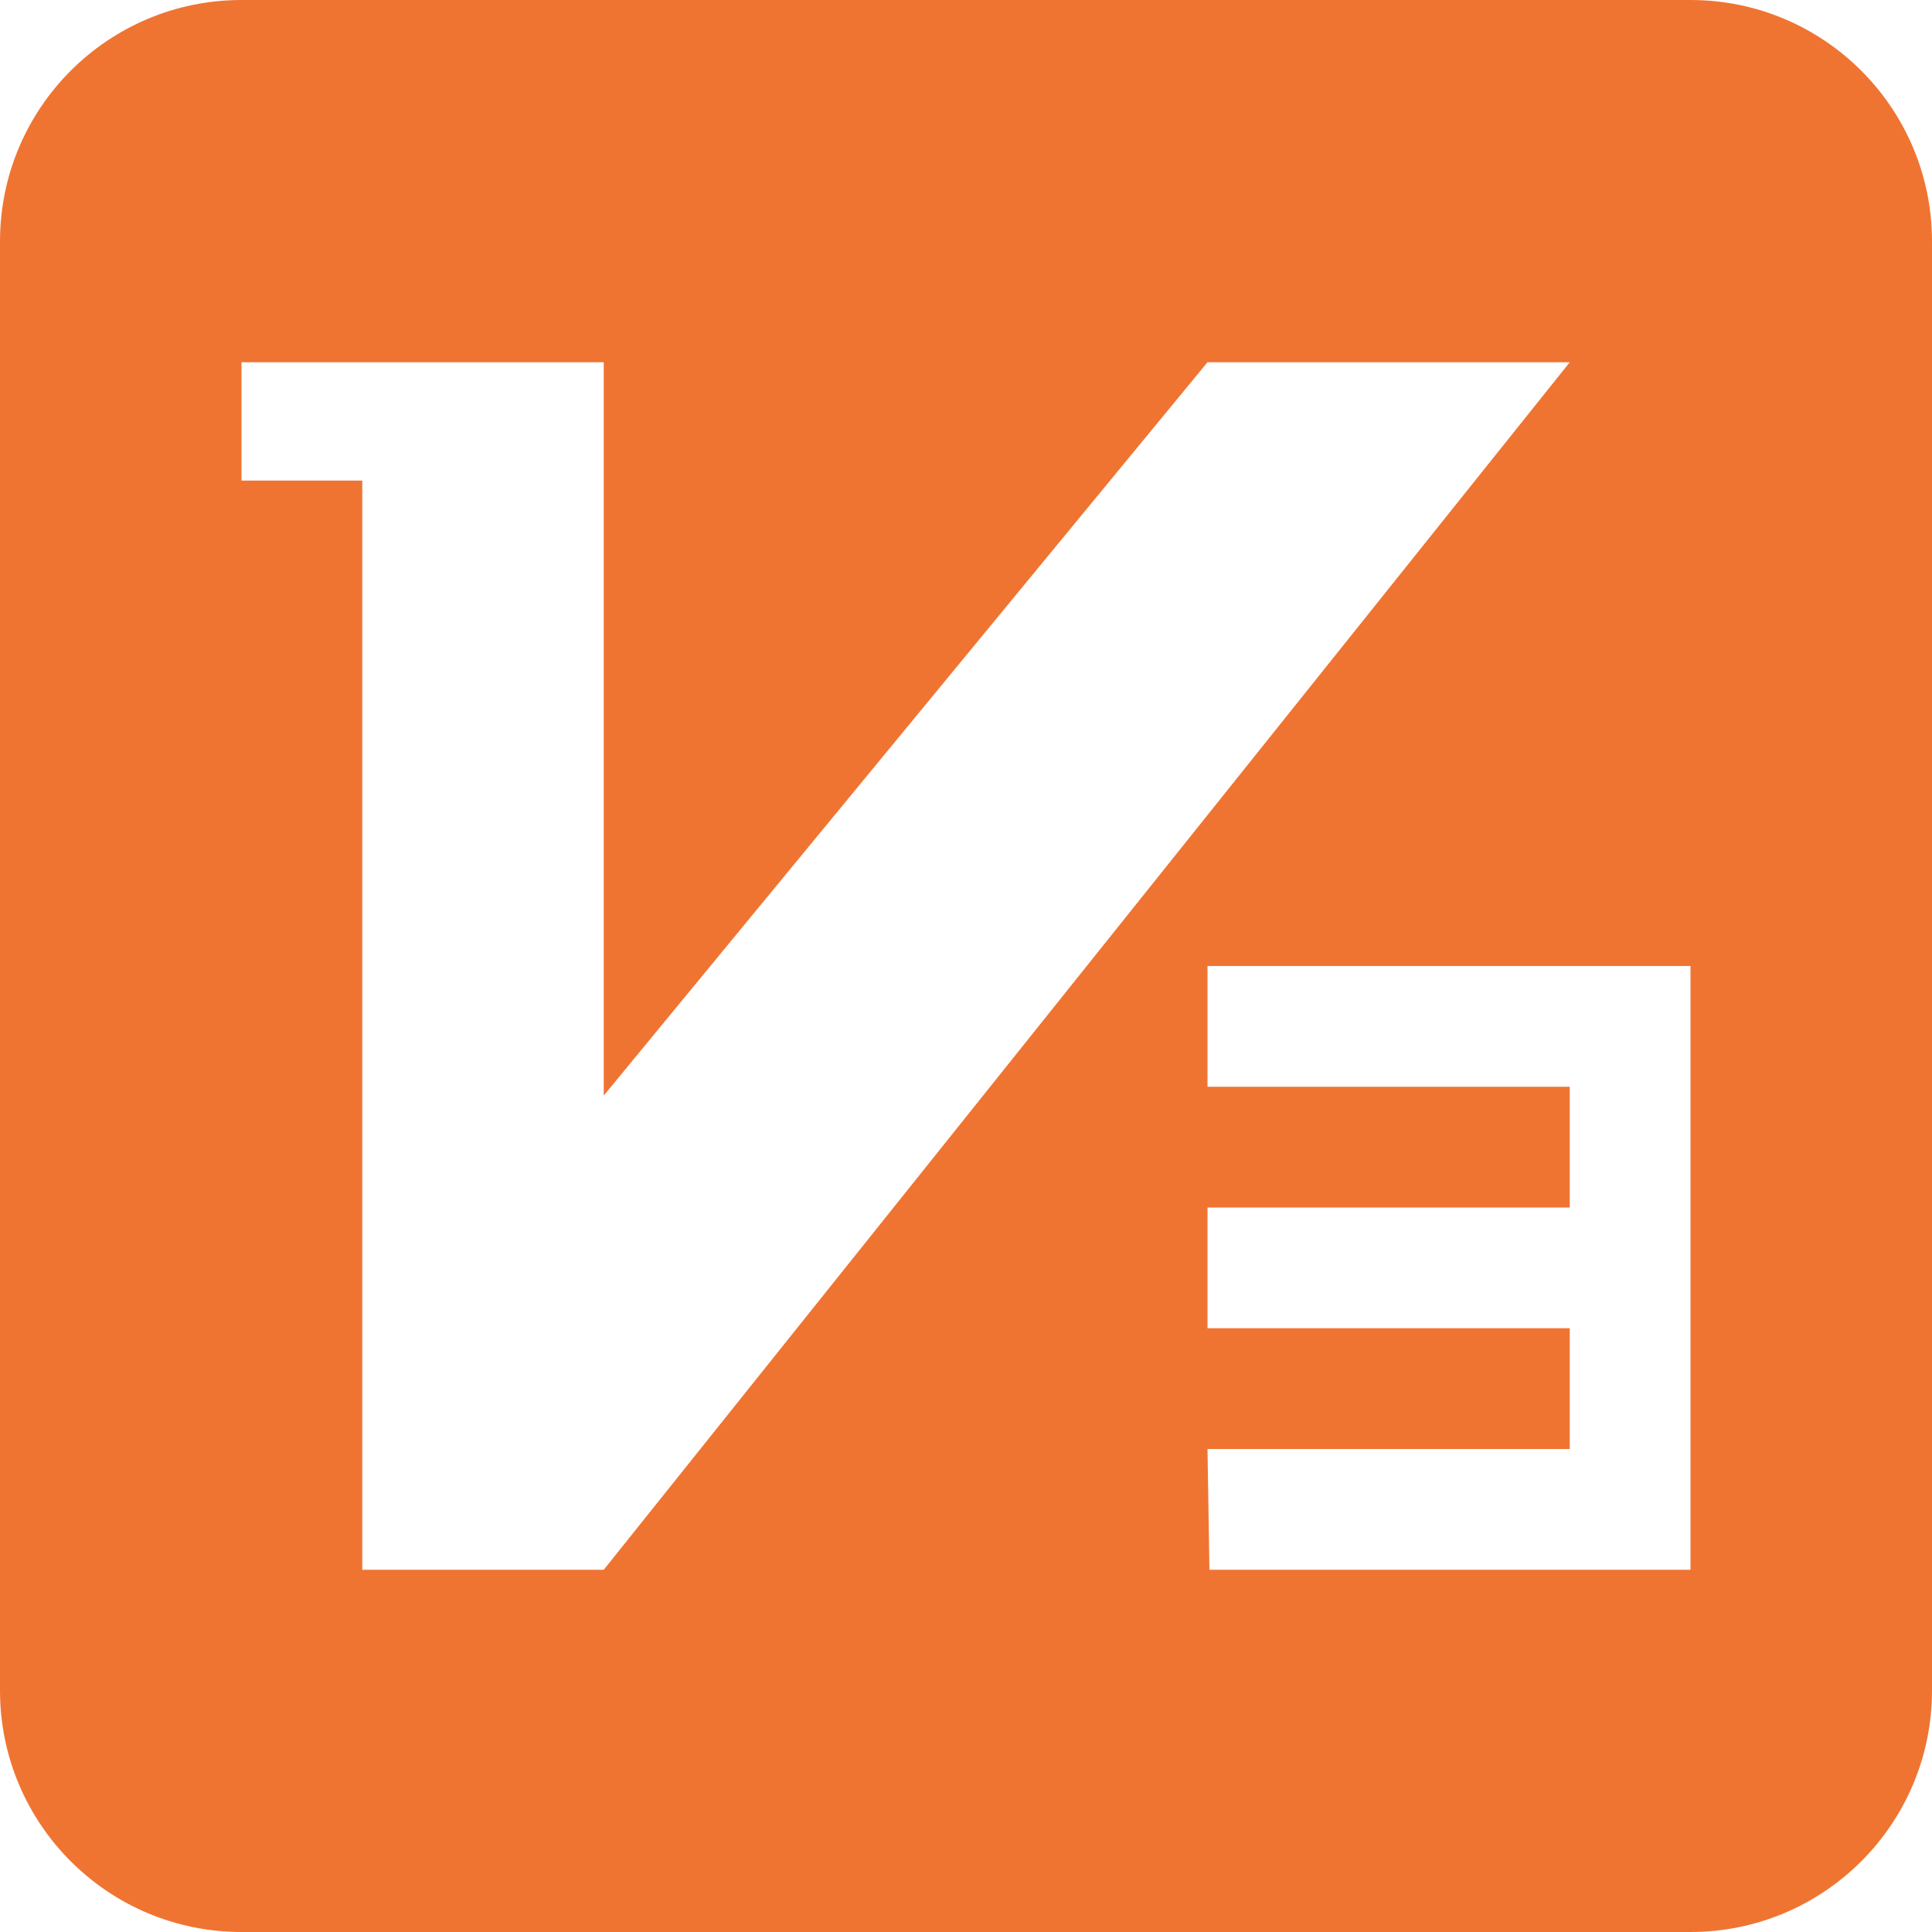 <?xml version="1.0" encoding="UTF-8"?>
<svg width="16px" height="16px" viewBox="0 0 16 16" version="1.1" xmlns="http://www.w3.org/2000/svg" xmlns:xlink="http://www.w3.org/1999/xlink">
    <!-- Generator: Sketch 45.2 (43514) - http://www.bohemiancoding.com/sketch -->
    <title>lable_level_3</title>
    <desc>Created with Sketch.</desc>
    <defs></defs>
    <g id="lable" stroke="none" stroke-width="1" fill="none" fill-rule="evenodd">
        <g id="用户等级icon" transform="translate(-127, -118)" fill="#F07431">
            <path d="M129,118 L141,118 C142.105,118 143,118.895 143,120 L143,132 C143,133.105 142.105,134 141,134 L129,134 C127.895,134 127,133.105 127,132 L127,120 L127,120 C127,118.895 127.895,118 129,118 L129,118 Z M137,121 L132,127.073 L132,121 L129,121 L129,121.98 L130,121.98 L130,131 L132,131 L140,121 L137,121 Z M137,126 L137,127 L140,127 L140,128 L137,128 L137,129 L140,129 L140,130 L137,130 L137.016,131 L141,131 L141,126 L137,126 Z" id="lable_level_3"></path>
        </g>
    </g>
</svg>